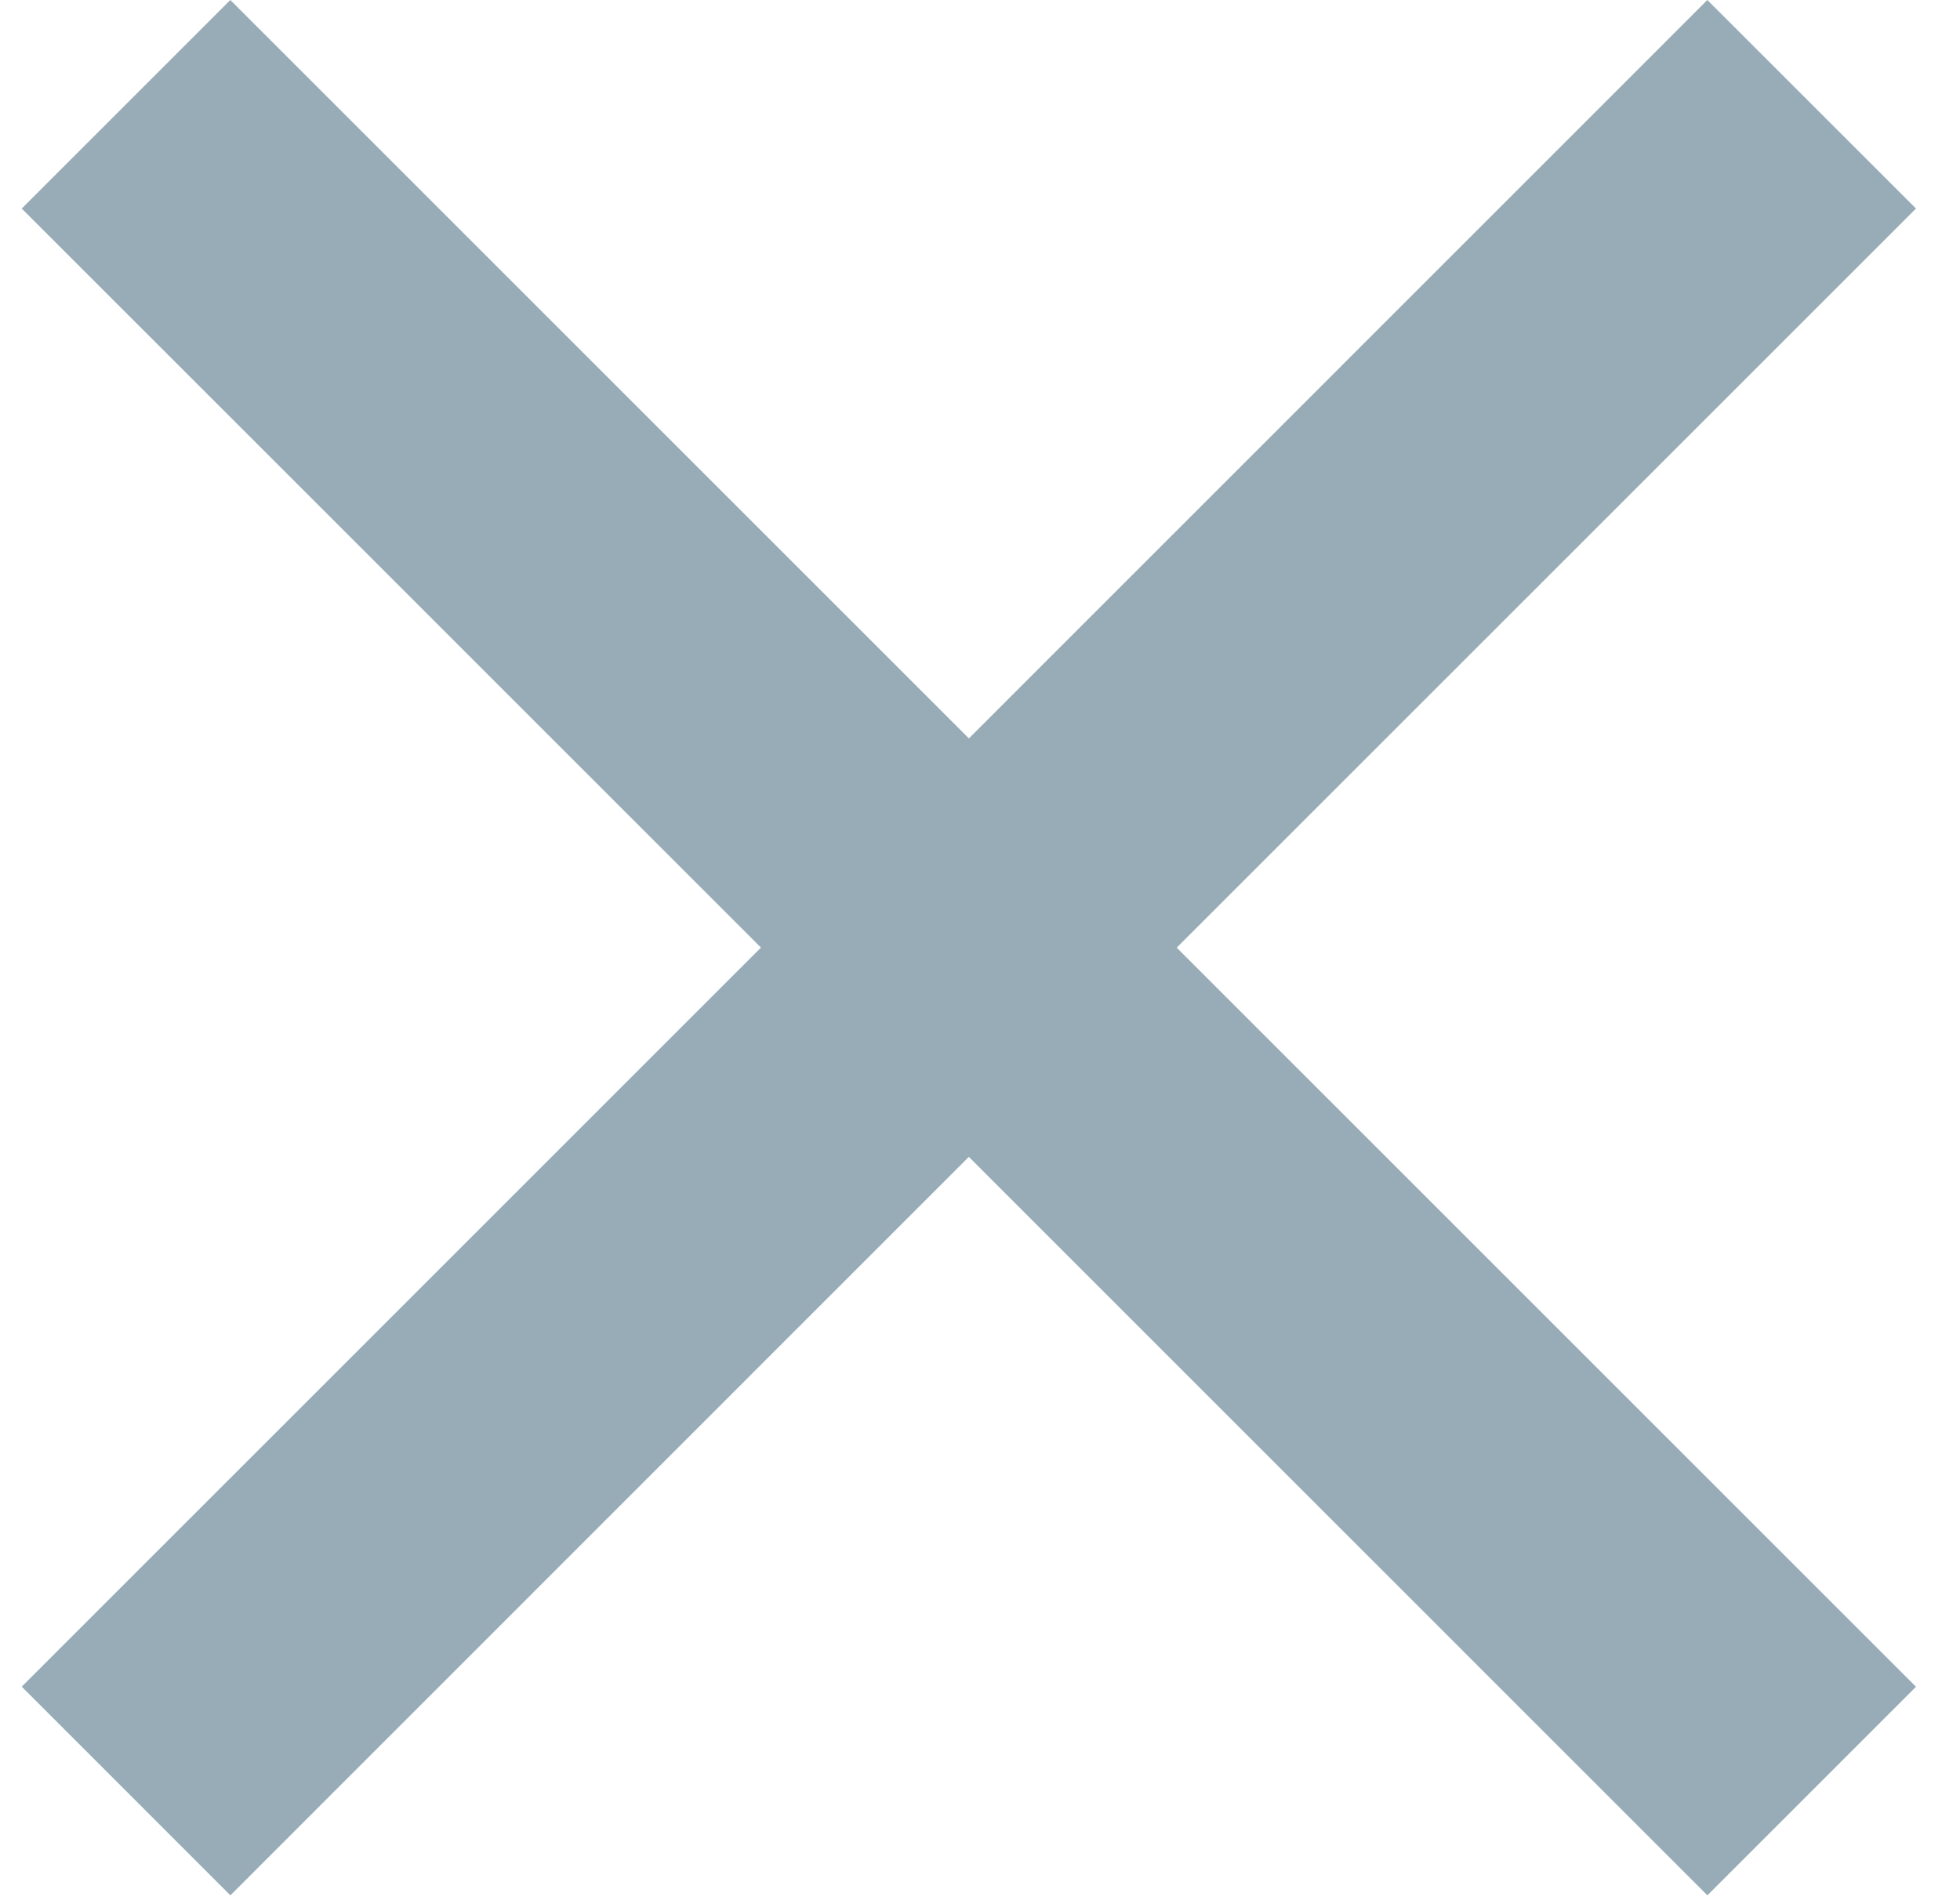 <?xml version="1.0" encoding="utf-8"?>
<!-- Generator: Adobe Illustrator 15.0.2, SVG Export Plug-In  -->
<!DOCTYPE svg PUBLIC "-//W3C//DTD SVG 1.1//EN" "http://www.w3.org/Graphics/SVG/1.1/DTD/svg11.dtd">
<svg version="1.1"
	 xmlns="http://www.w3.org/2000/svg" xmlns:xlink="http://www.w3.org/1999/xlink" xmlns:a="http://ns.adobe.com/AdobeSVGViewerExtensions/3.0/"
	 x="0px" y="0px" width="33px" height="32px" viewBox="-0.366 0 33 32" overflow="visible" enable-background="new -0.366 0 33 32"
	 xml:space="preserve">
<defs>
</defs>
<polygon fill="#97ACB7" points="31.893,3.512 28.38,0 15.947,12.435 3.512,0 0,3.512 12.446,15.958 0,28.404 3.513,31.918 
	15.946,19.482 28.381,31.918 31.893,28.406 19.446,15.959 "/>
</svg>
